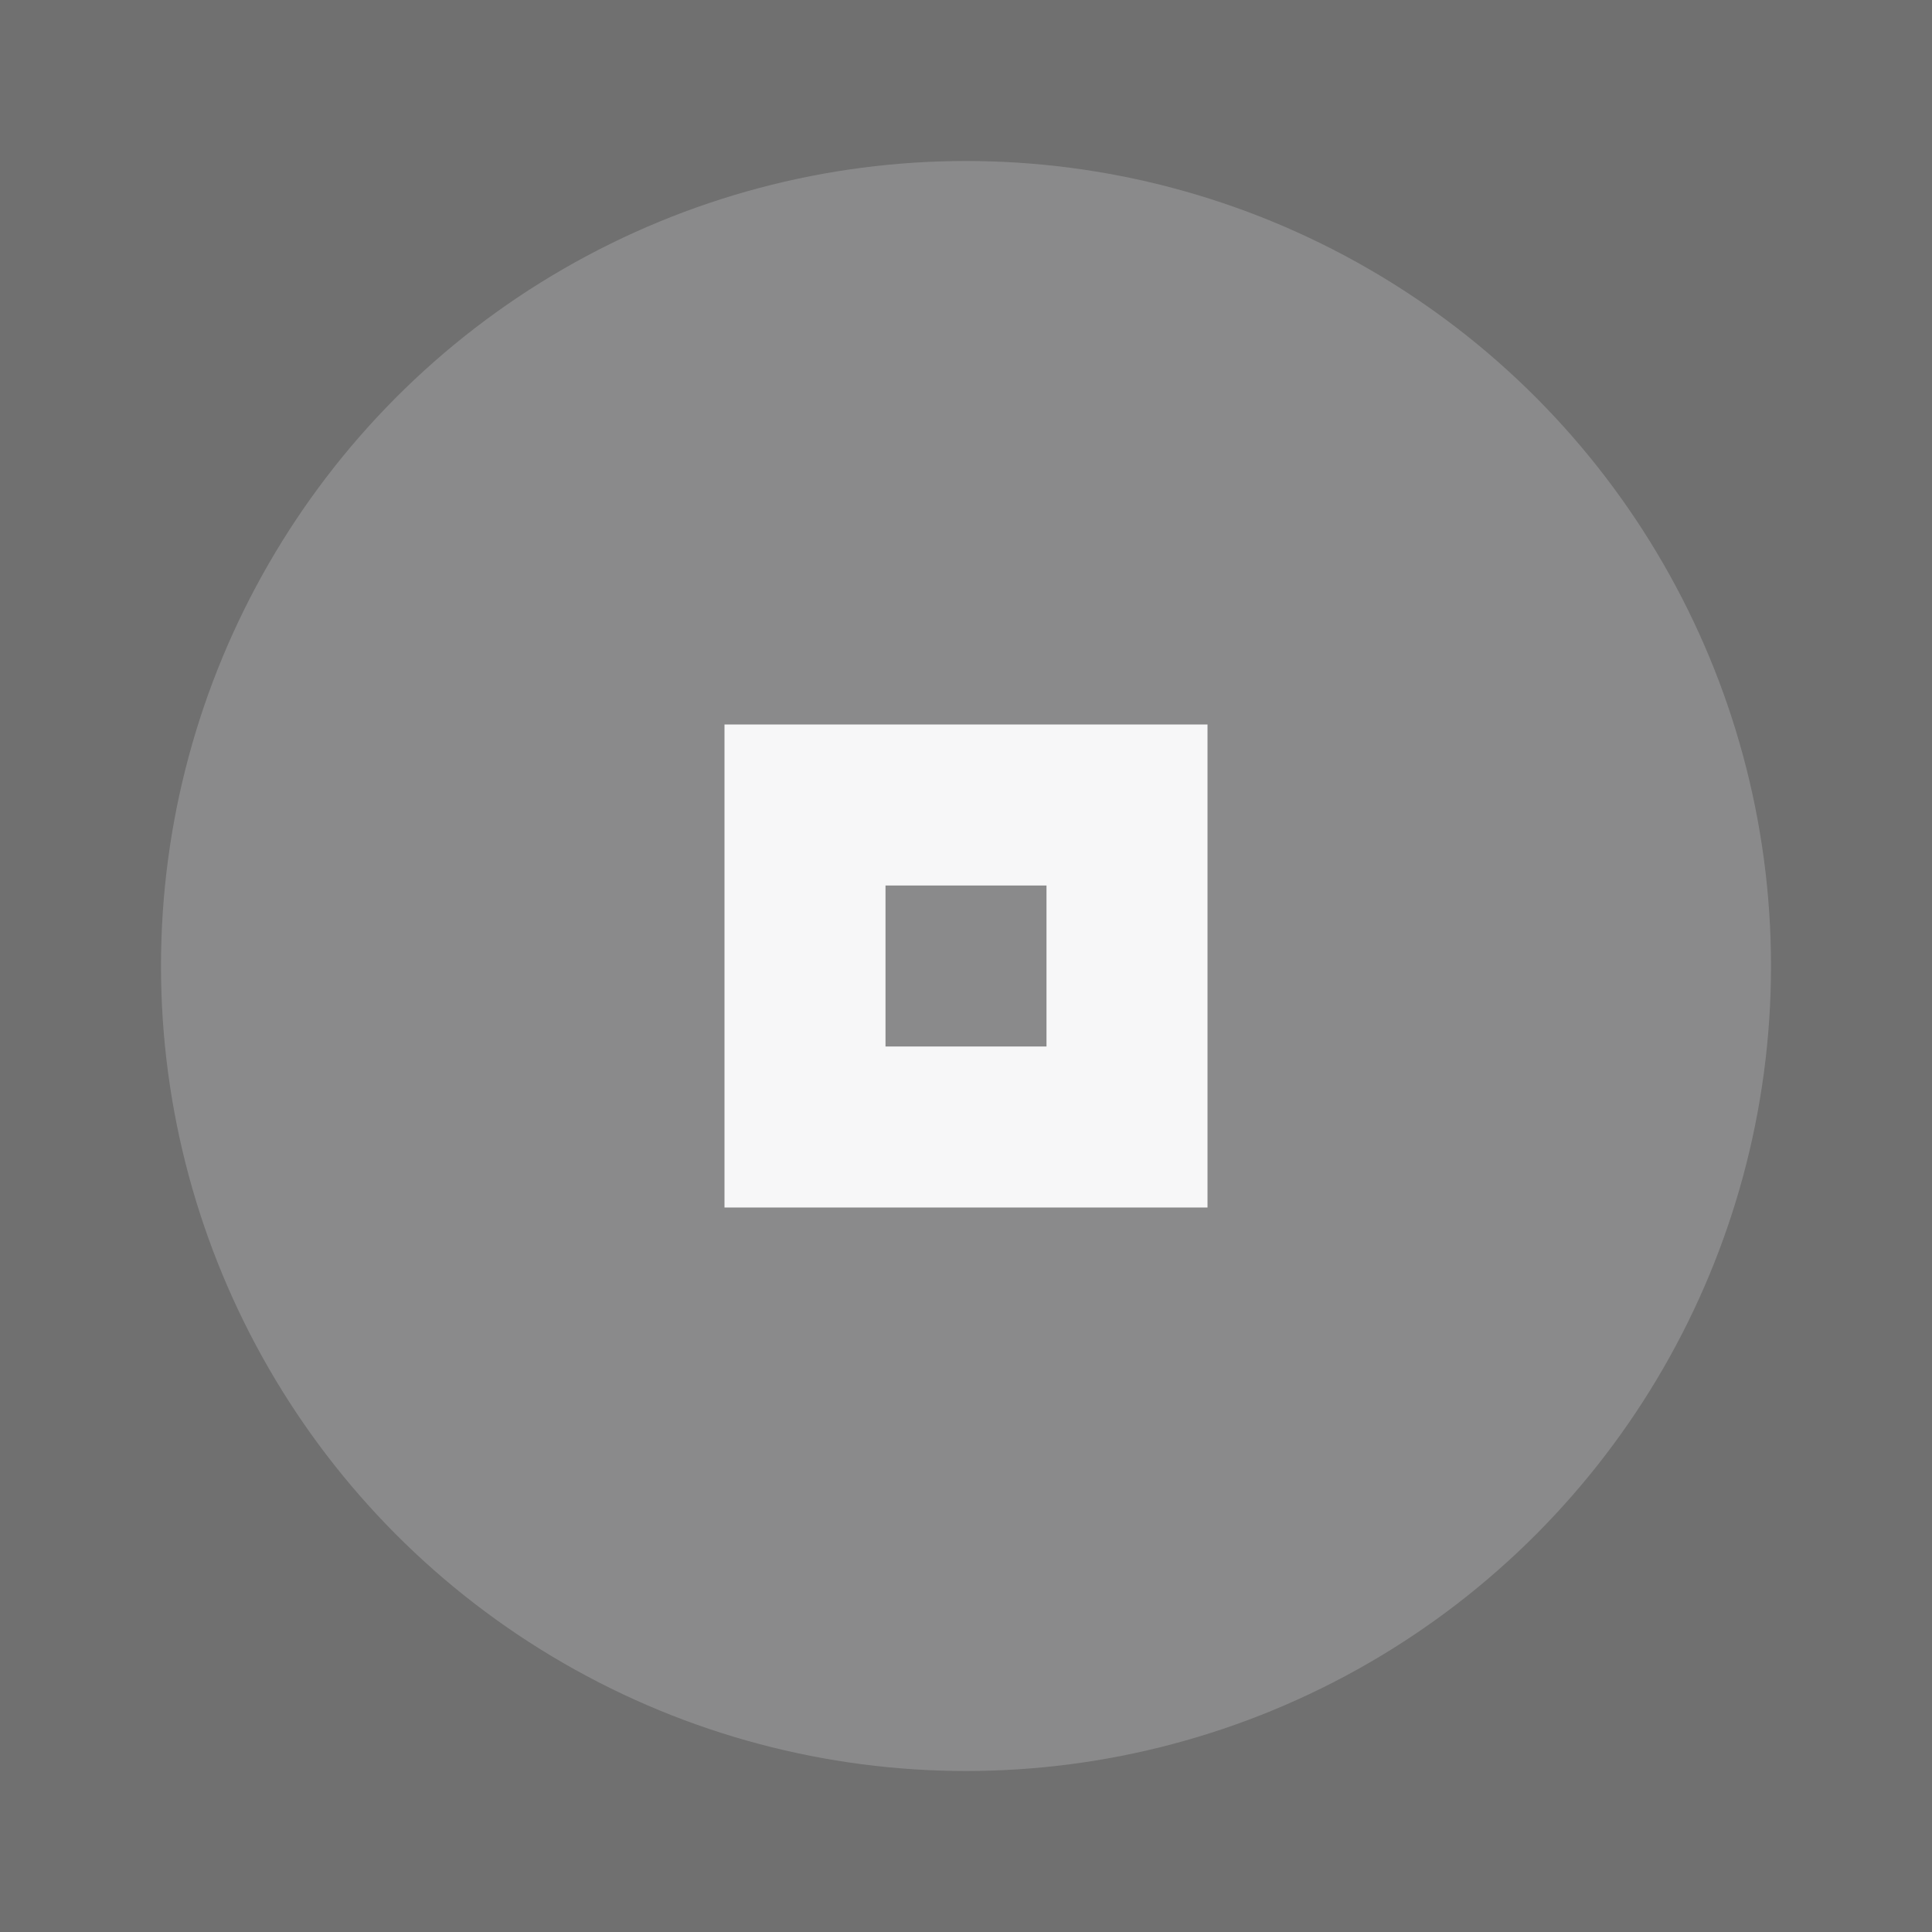<svg xmlns="http://www.w3.org/2000/svg" width="24" height="24" viewBox="0 0 24 24" fill="#F3F4F5" opacity="0.7">
  <rect x="0" y="0" width="24" height="24" fill="#333333" stroke="none"/>
  <circle cx="12" cy="12" r="10" opacity="0.2"/>
  <path d="m9 9v6h6v-6h-6zm2 2h2v2h-2v-2z"/>
</svg>

